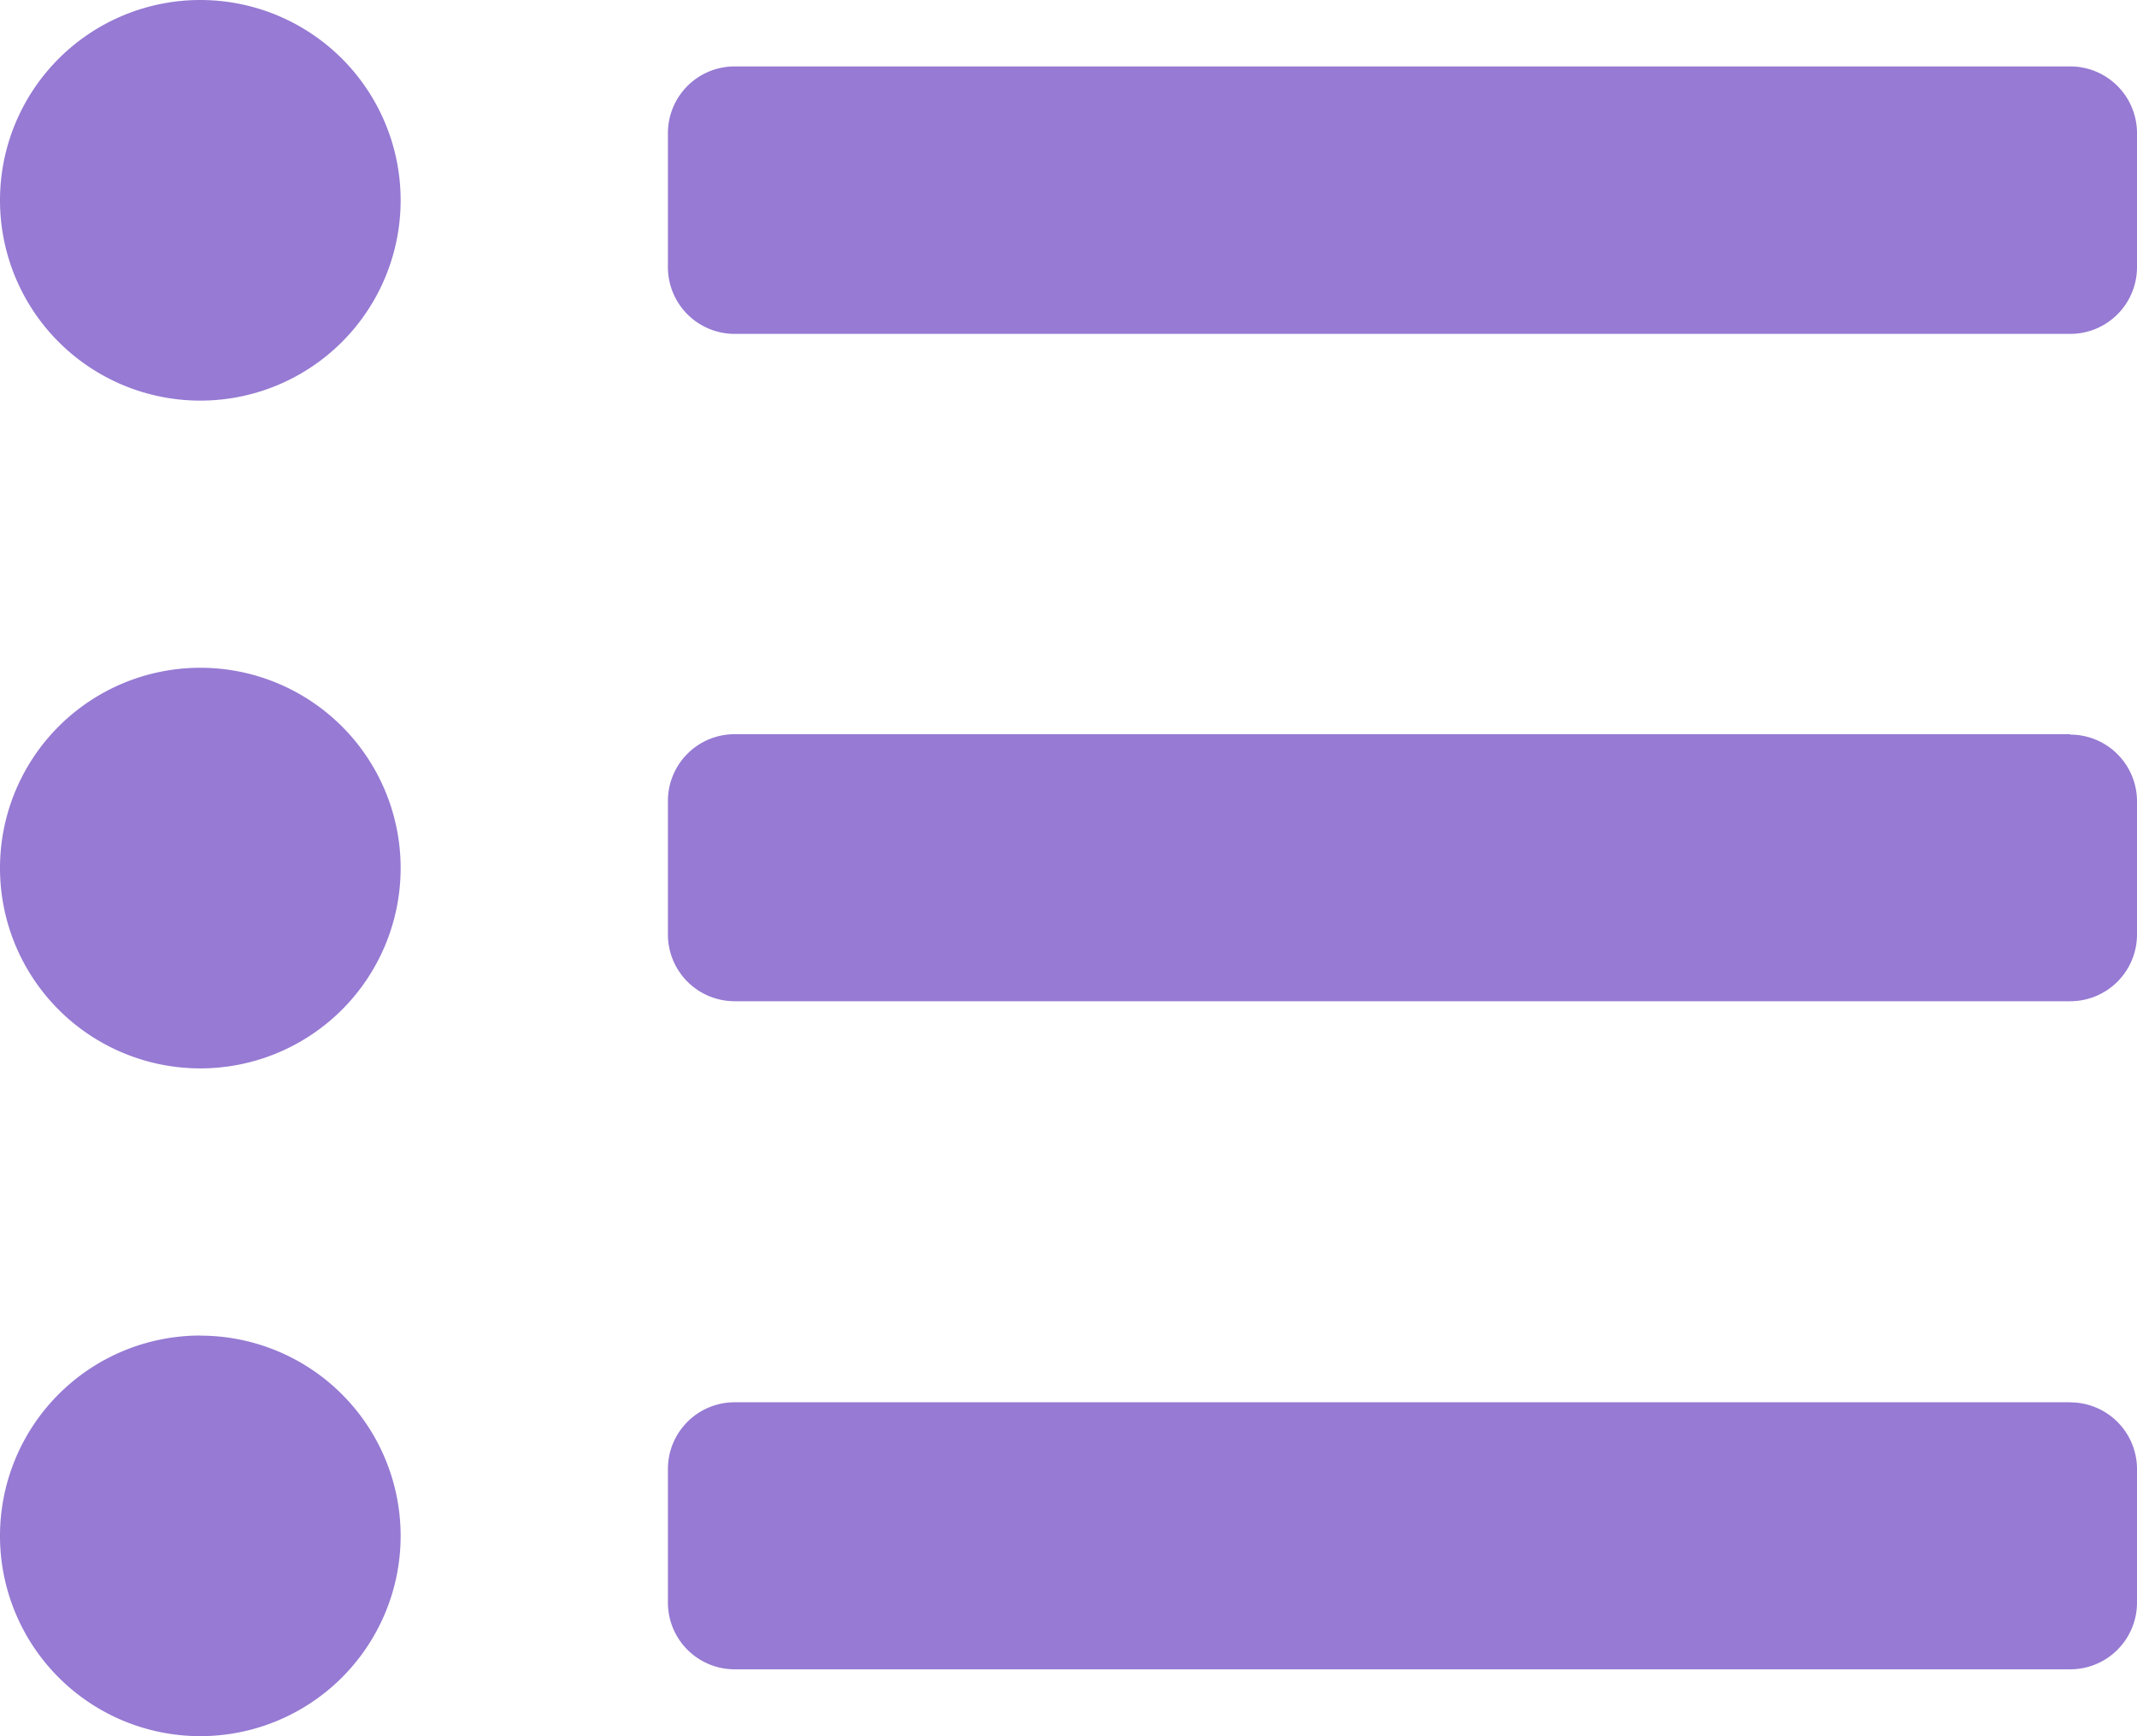 <svg xmlns="http://www.w3.org/2000/svg" width="20.109" height="16.339" viewBox="0 0 20.109 16.339">
  <path id="list-view" d="M1.885,3.375A1.885,1.885,0,1,0,3.77,5.26,1.885,1.885,0,0,0,1.885,3.375Zm0,6.284A1.885,1.885,0,1,0,3.77,11.544,1.885,1.885,0,0,0,1.885,9.659Zm0,6.284A1.885,1.885,0,1,0,3.77,17.829a1.885,1.885,0,0,0-1.885-1.885Zm17.6.628H6.913a.628.628,0,0,0-.628.628v1.257a.628.628,0,0,0,.628.628H19.481a.628.628,0,0,0,.628-.628V17.2A.628.628,0,0,0,19.481,16.572ZM19.481,4H6.913a.628.628,0,0,0-.628.628V5.889a.628.628,0,0,0,.628.628H19.481a.628.628,0,0,0,.628-.628V4.632A.628.628,0,0,0,19.481,4Zm0,6.284H6.913a.628.628,0,0,0-.628.628v1.257a.628.628,0,0,0,.628.628H19.481a.628.628,0,0,0,.628-.628V10.916A.628.628,0,0,0,19.481,10.288Z" transform="translate(0 -3.375)" fill="#967ad3"/>
</svg>
